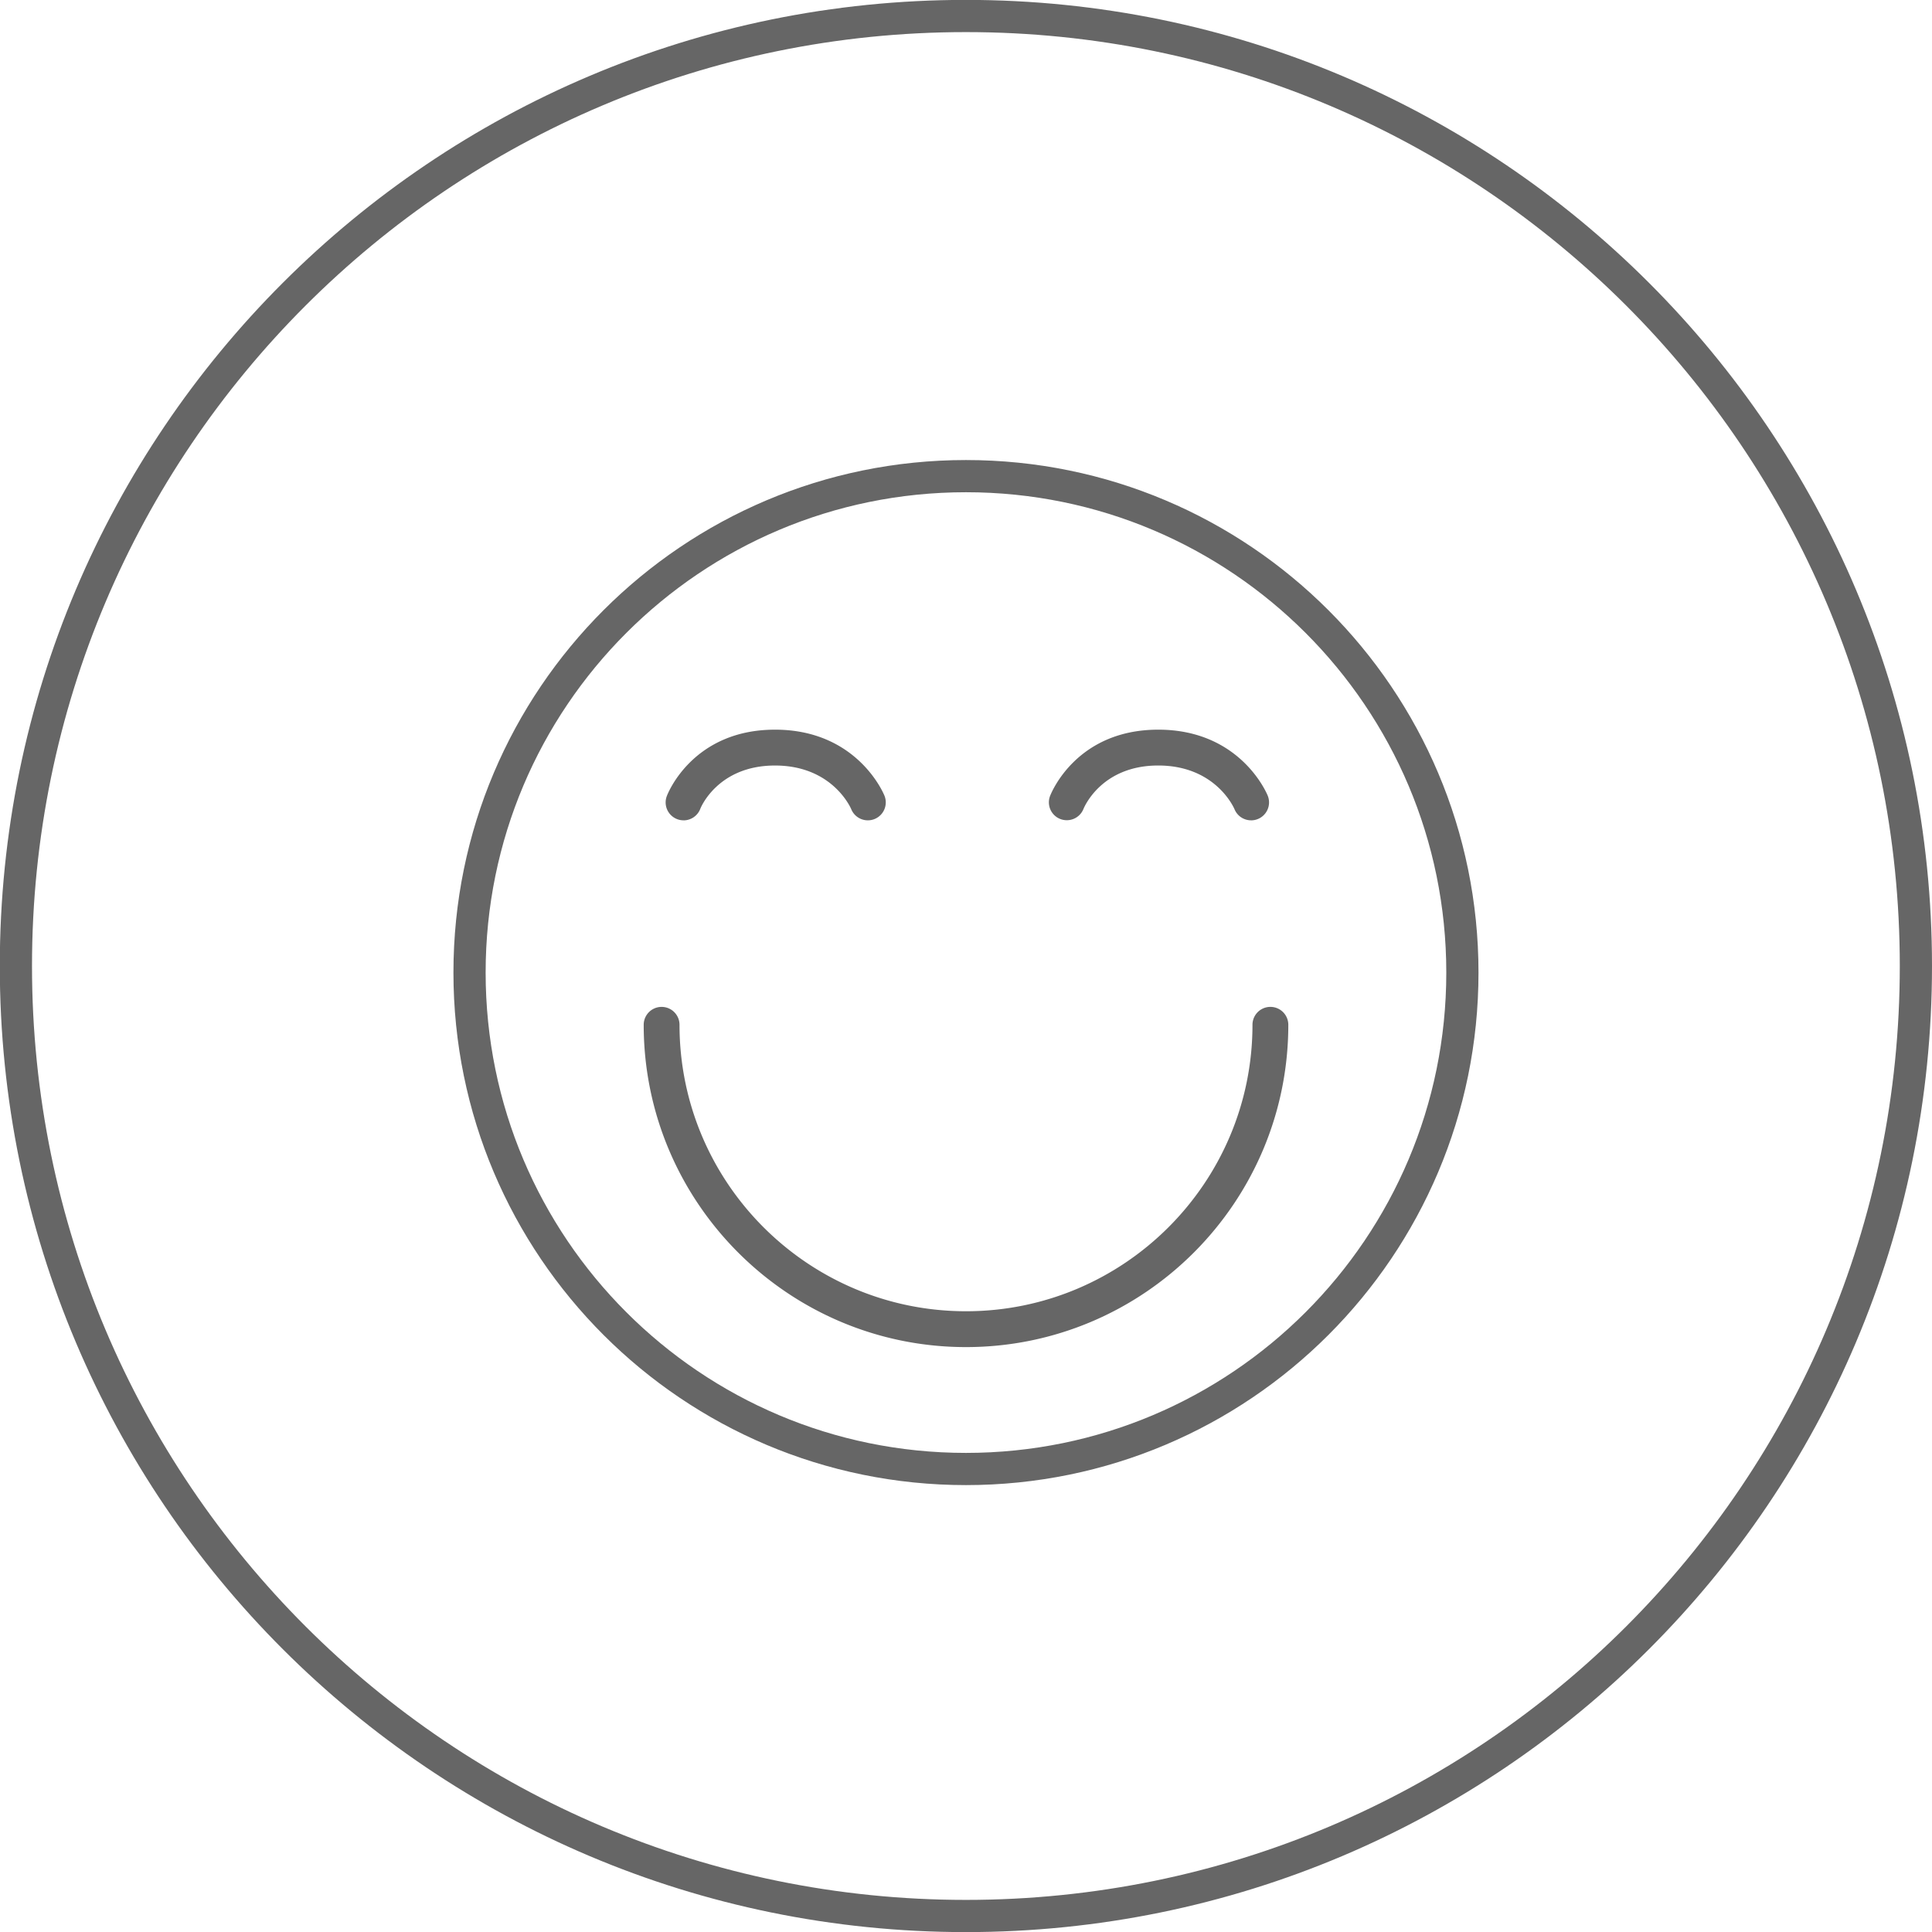 <svg xmlns="http://www.w3.org/2000/svg" width="160" height="159.999" viewBox="0 0 150 149.999"><path d="M0 0c0-39.858-32.31-72.17-72.17-72.17-39.857 0-72.17 32.312-72.17 72.17 0 39.858 32.313 72.17 72.17 72.17C-32.31 72.17 0 39.857 0 0z" fill="none" stroke="#666" stroke-width="2.446" stroke-miterlimit="10" transform="matrix(1.022 0 0 -1.022 148.75 75)"/><path d="M75 104.588c-13.797 0-25.023-11.226-25.023-25.023a1.39 1.39 0 1 1 2.78 0c0 12.264 9.978 22.24 22.243 22.24 12.265 0 22.242-9.976 22.242-22.24a1.39 1.39 0 1 1 2.782 0c0 13.797-11.224 25.023-25.024 25.023M53.074 63.69a1.39 1.39 0 0 1-1.302-1.885c.077-.208 2.026-5.154 8.4-5.154 6.35 0 8.412 4.917 8.497 5.125a1.393 1.393 0 0 1-.767 1.813 1.393 1.393 0 0 1-1.81-.76c-.07-.17-1.513-3.394-5.92-3.394-4.475 0-5.787 3.323-5.8 3.358-.21.554-.74.9-1.3.9M97.135 63.69a1.39 1.39 0 0 1-1.287-.86c-.07-.166-1.51-3.396-5.923-3.396-4.404 0-5.746 3.23-5.804 3.37a1.394 1.394 0 0 1-1.797.784 1.386 1.386 0 0 1-.8-1.782c.082-.21 2.03-5.155 8.402-5.155 6.352 0 8.414 4.917 8.5 5.125a1.393 1.393 0 0 1-1.29 1.916" fill="#666"/><path d="M0 0c0-20.828-16.885-37.713-37.713-37.713S-75.426-20.828-75.426 0s16.885 37.713 37.713 37.713S0 20.828 0 0z" fill="none" stroke="#666" stroke-width="2.446" stroke-miterlimit="10" transform="matrix(1.022 0 0 -1.022 113.54 75.51)"/></svg>